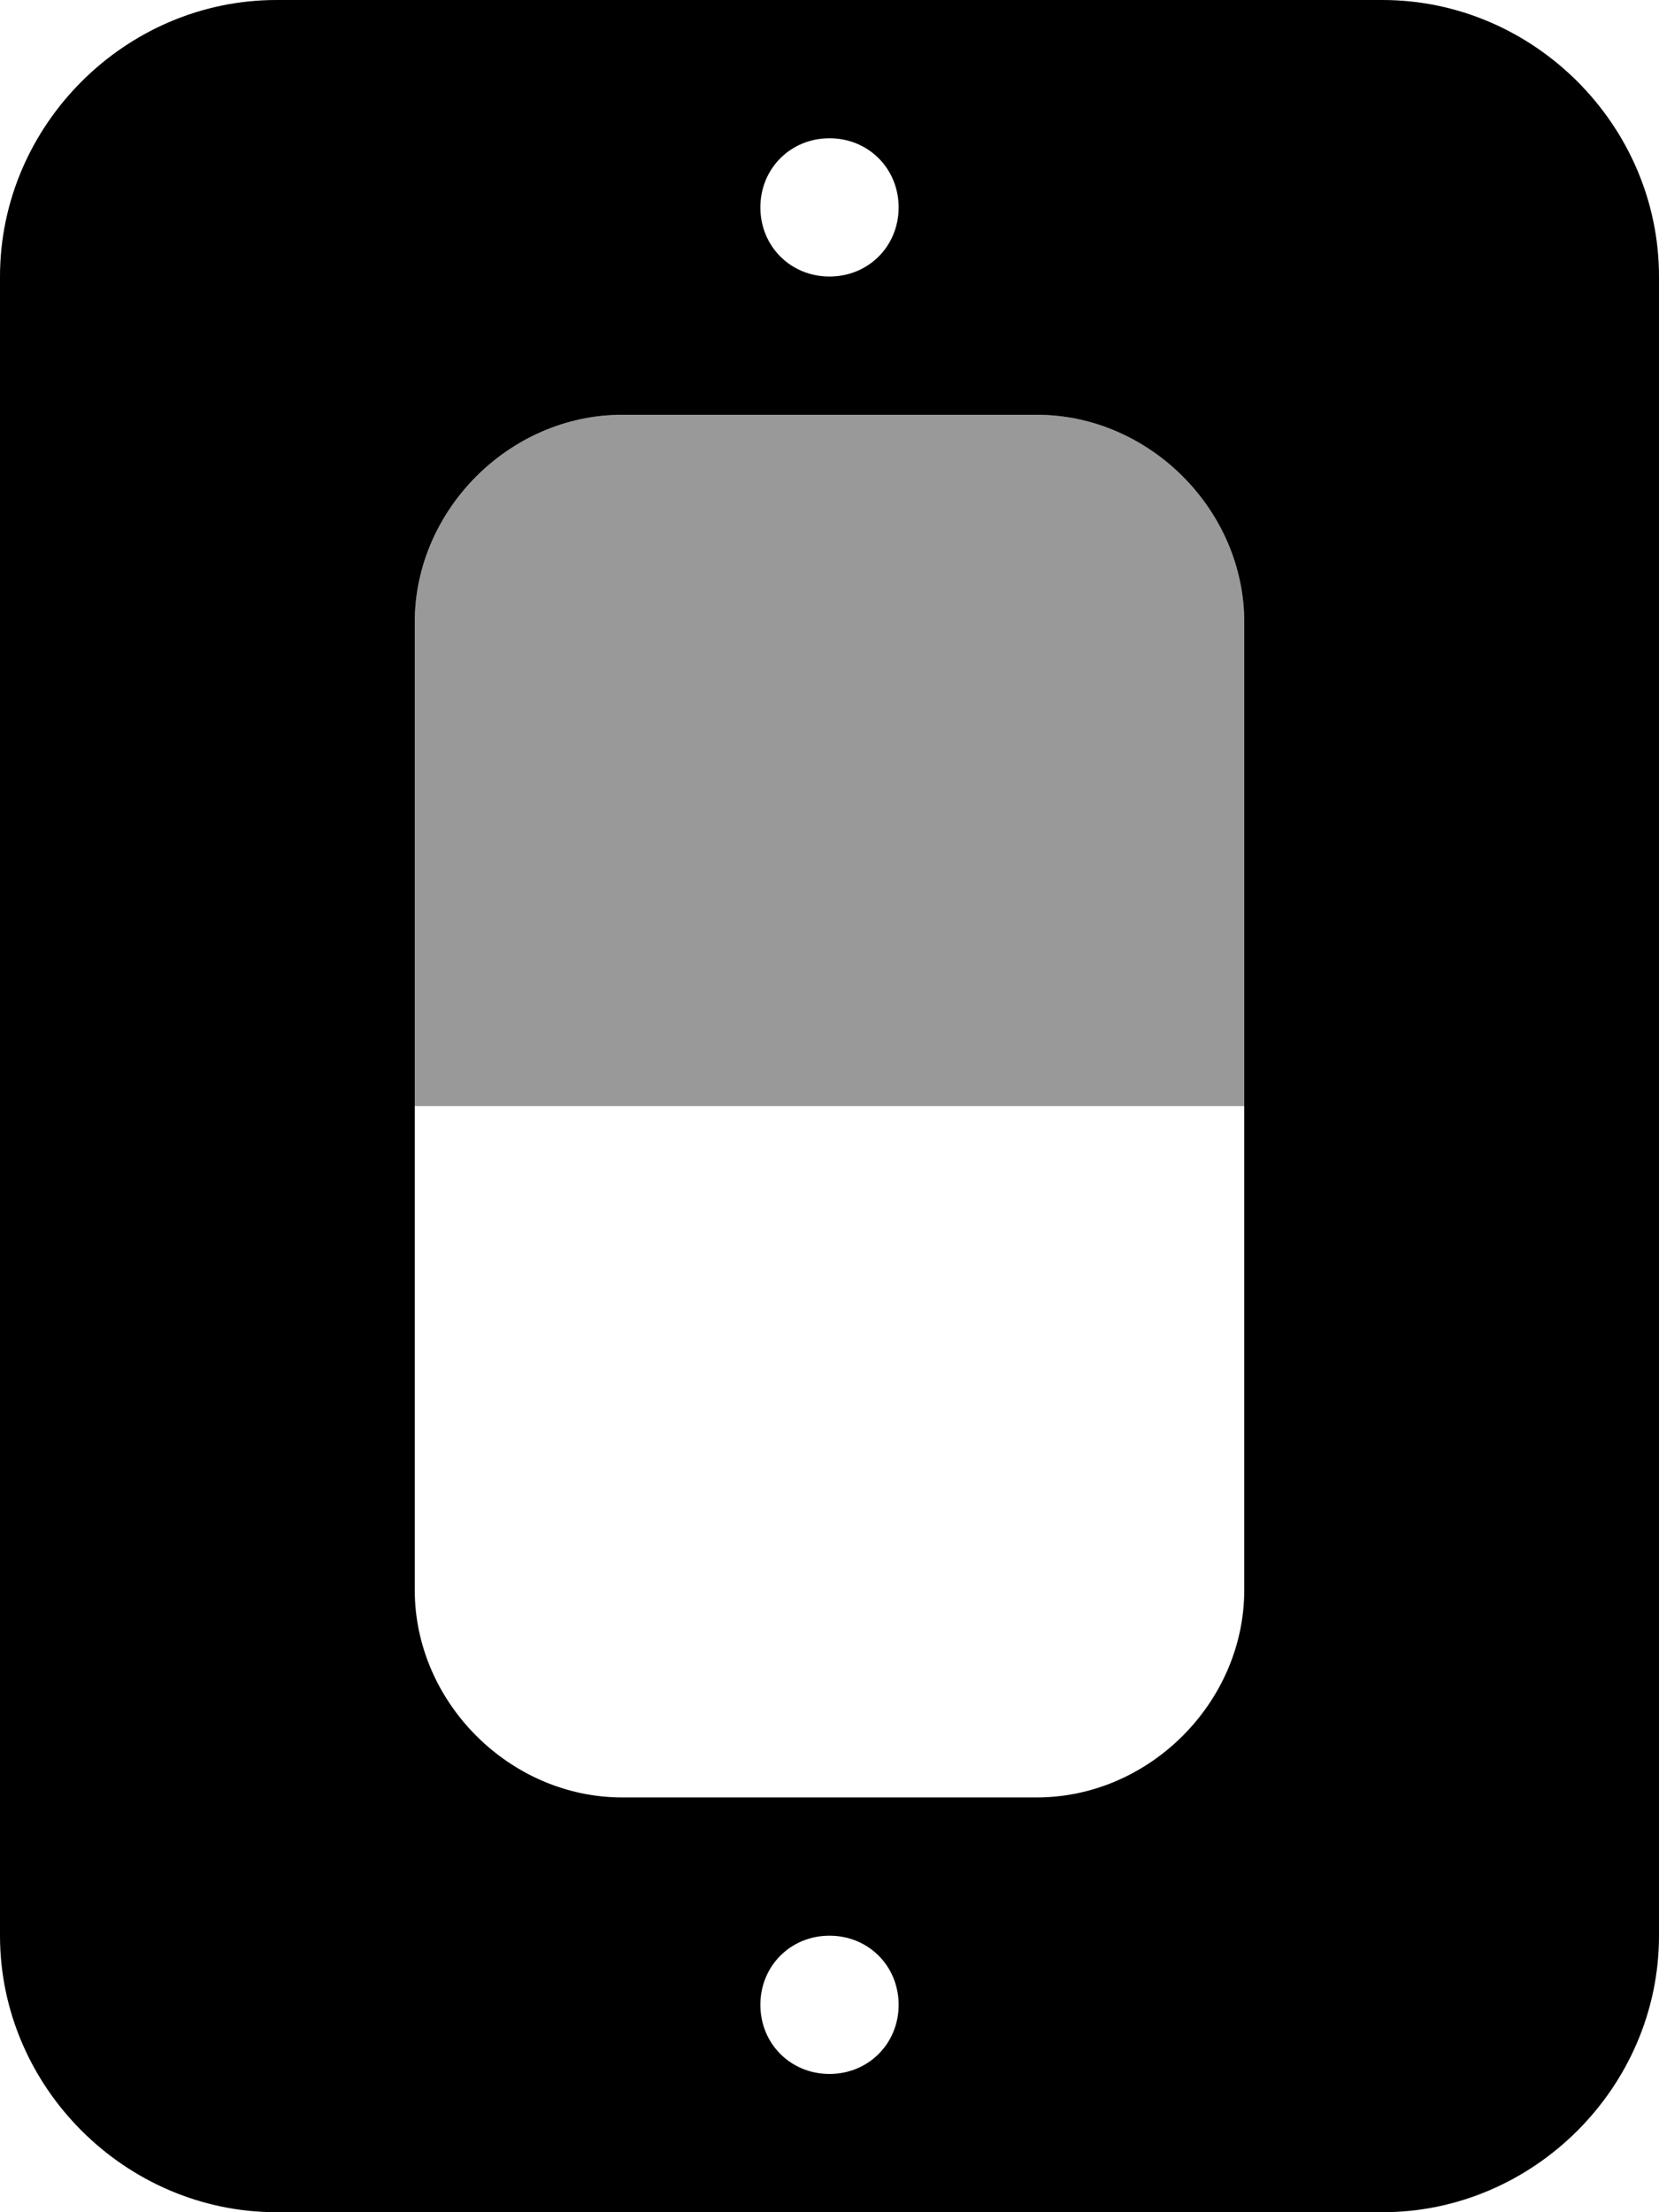 <svg xmlns="http://www.w3.org/2000/svg" viewBox="0 0 384 512"><!-- Font Awesome Pro 6.0.0-alpha1 by @fontawesome - https://fontawesome.com License - https://fontawesome.com/license (Commercial License) --><defs><style>.fa-secondary{opacity:.4}</style></defs><path d="M240 96H144C118 96 96 118 96 144V256H288V144C288 118 266 96 240 96Z" class="fa-secondary"/><path d="M320 0H64C29 0 0 29 0 64V448C0 483 29 512 64 512H320C355 512 384 483 384 448V64C384 29 355 0 320 0ZM192 32C201 32 208 39 208 48S201 64 192 64S176 57 176 48S183 32 192 32ZM192 480C183 480 176 473 176 464S183 448 192 448S208 455 208 464S201 480 192 480ZM288 240V368C288 394 266 416 240 416H144C118 416 96 394 96 368V144C96 118 118 96 144 96H240C266 96 288 118 288 144V240Z" class="fa-primary"/></svg>